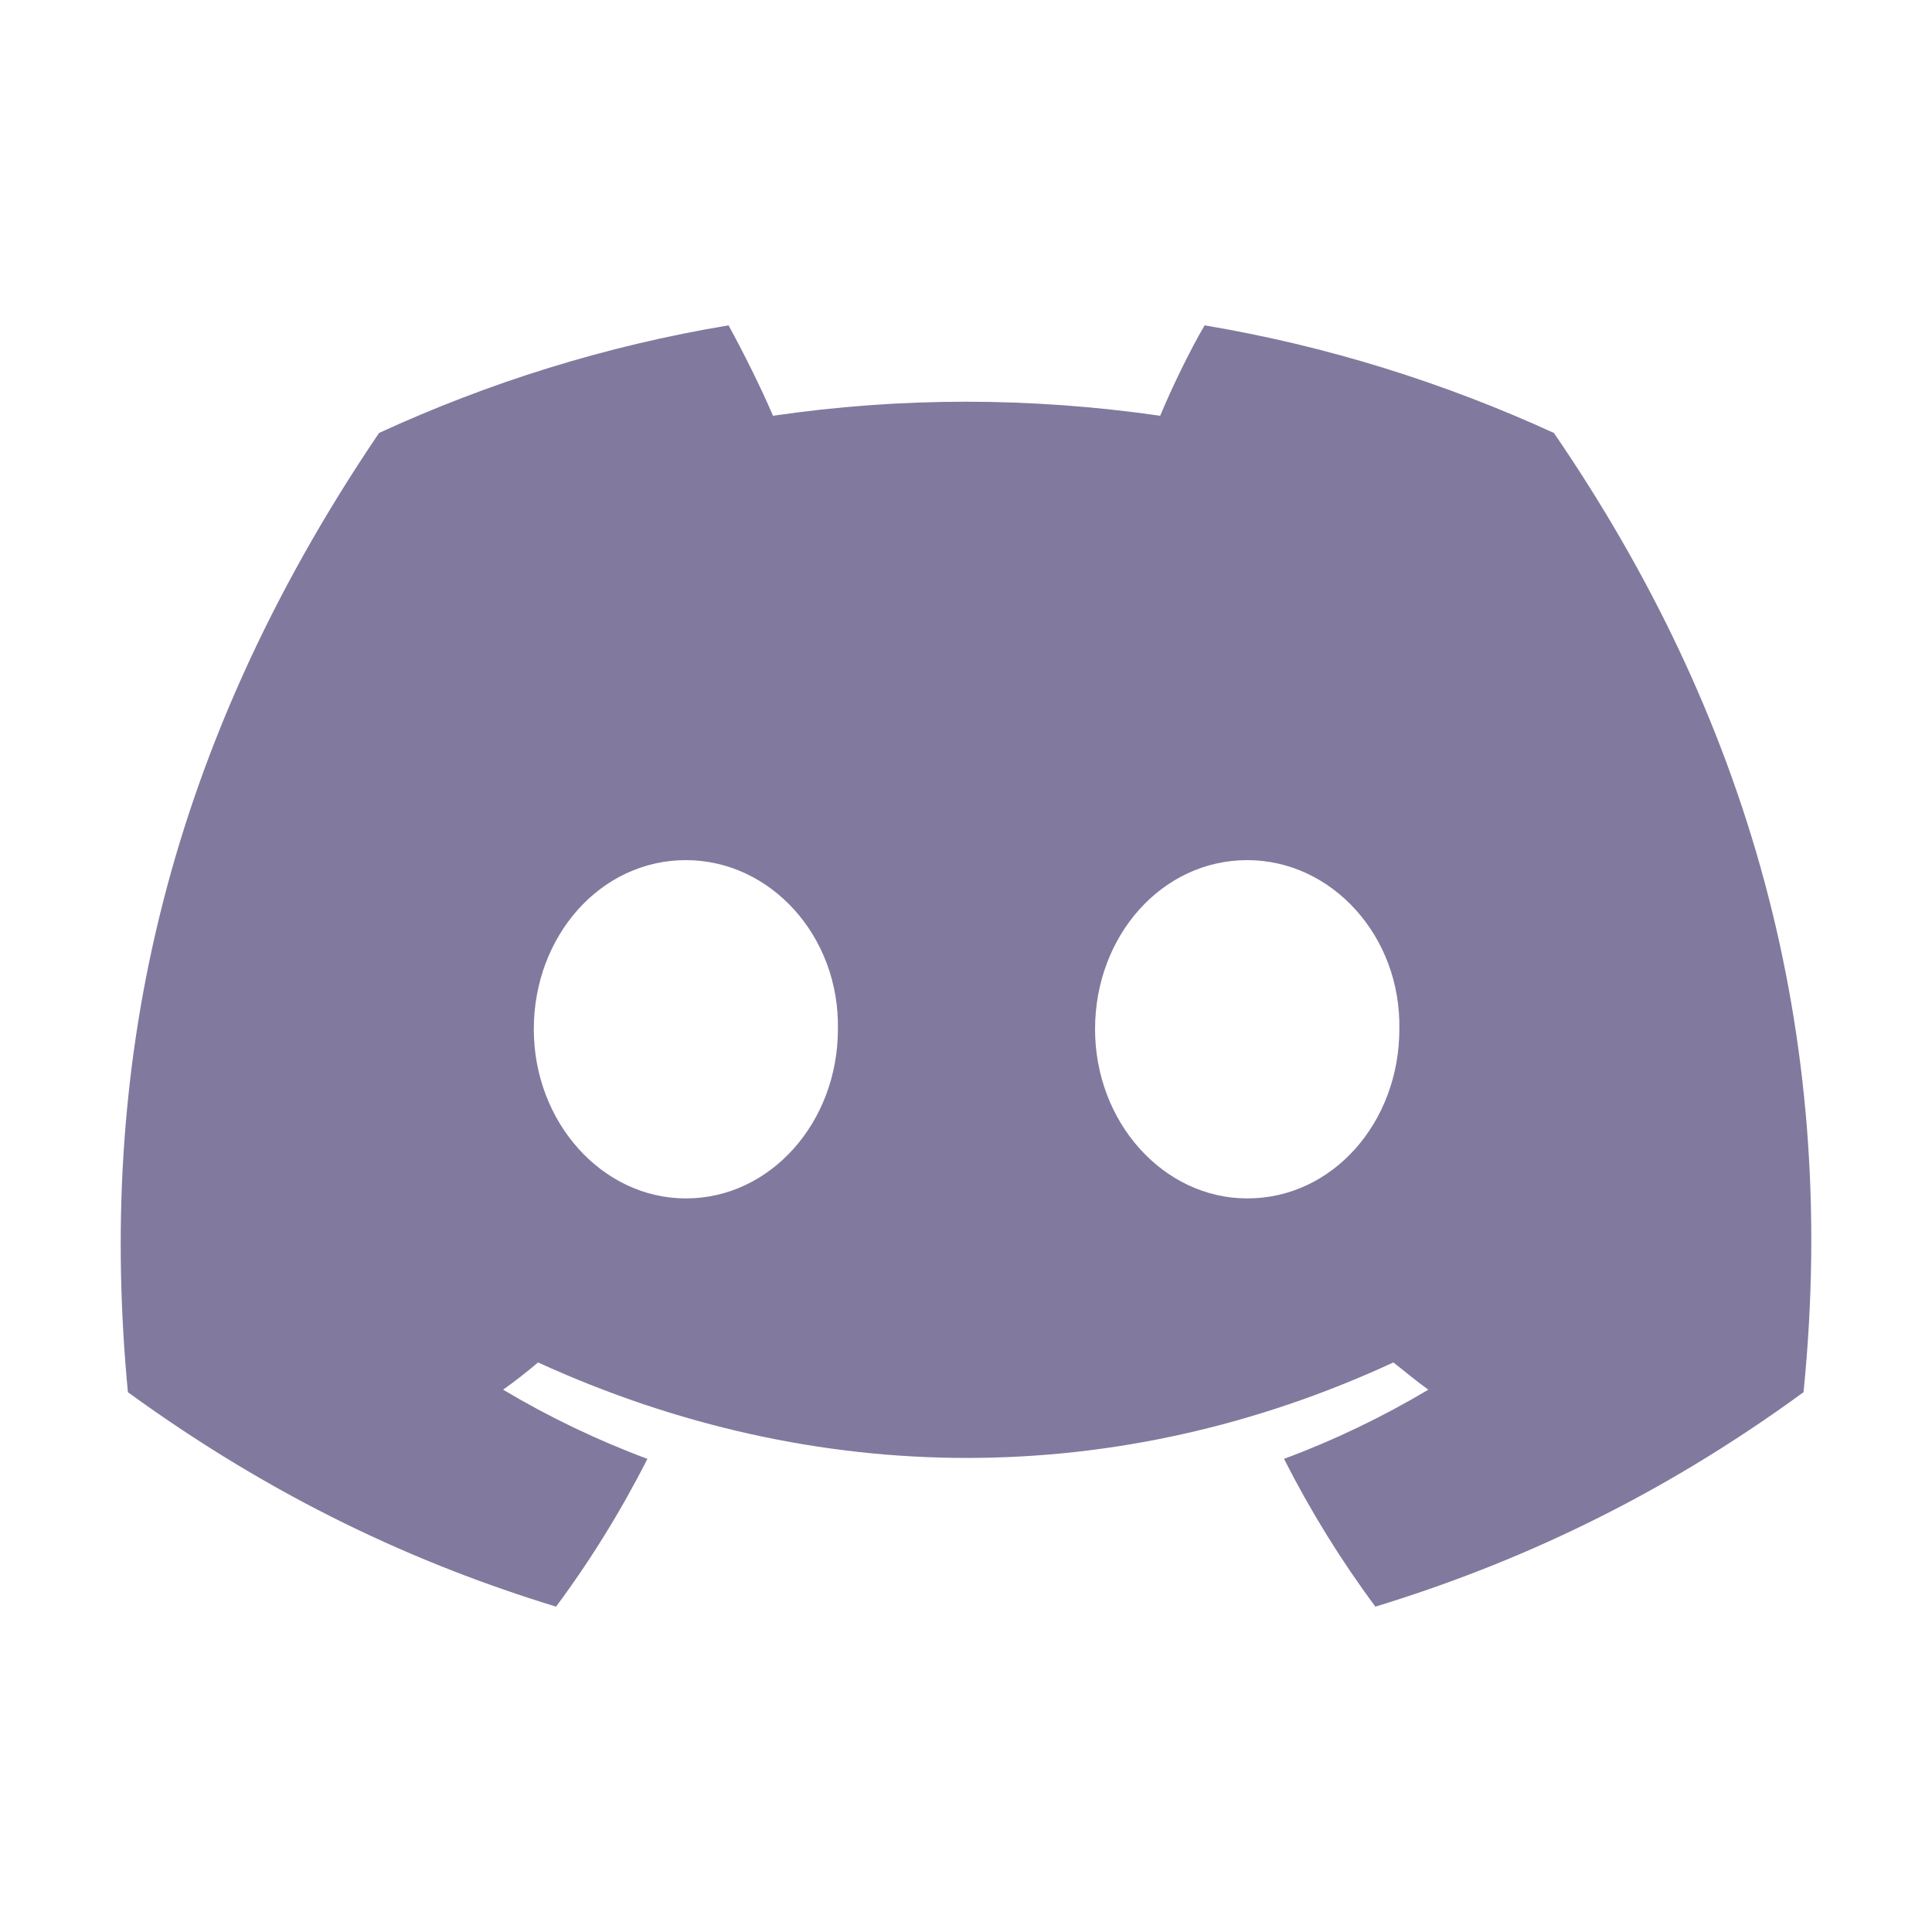 <svg width="10" height="10" viewBox="0 0 10 10" fill="none" xmlns="http://www.w3.org/2000/svg">
<path d="M8.043 2.241C7.473 1.98 6.867 1.79 6.235 1.684C6.155 1.821 6.066 2.006 6.005 2.152C5.332 2.055 4.664 2.055 4.001 2.152C3.939 2.006 3.846 1.821 3.771 1.684C3.134 1.79 2.529 1.98 1.962 2.241C0.817 3.93 0.507 5.579 0.662 7.206C1.423 7.759 2.157 8.095 2.878 8.316C3.055 8.078 3.214 7.821 3.351 7.551C3.09 7.454 2.843 7.335 2.604 7.193C2.666 7.149 2.728 7.1 2.785 7.052C4.227 7.711 5.788 7.711 7.212 7.052C7.274 7.1 7.331 7.149 7.393 7.193C7.154 7.335 6.907 7.454 6.646 7.551C6.783 7.821 6.942 8.078 7.119 8.316C7.84 8.095 8.578 7.759 9.335 7.206C9.525 5.323 9.034 3.687 8.043 2.241ZM3.55 6.203C3.117 6.203 2.763 5.809 2.763 5.327C2.763 4.845 3.108 4.452 3.55 4.452C3.988 4.452 4.346 4.845 4.337 5.327C4.337 5.809 3.988 6.203 3.55 6.203ZM6.456 6.203C6.022 6.203 5.668 5.809 5.668 5.327C5.668 4.845 6.013 4.452 6.456 4.452C6.893 4.452 7.252 4.845 7.243 5.327C7.243 5.809 6.898 6.203 6.456 6.203Z" fill="#82799E"/>
</svg>

